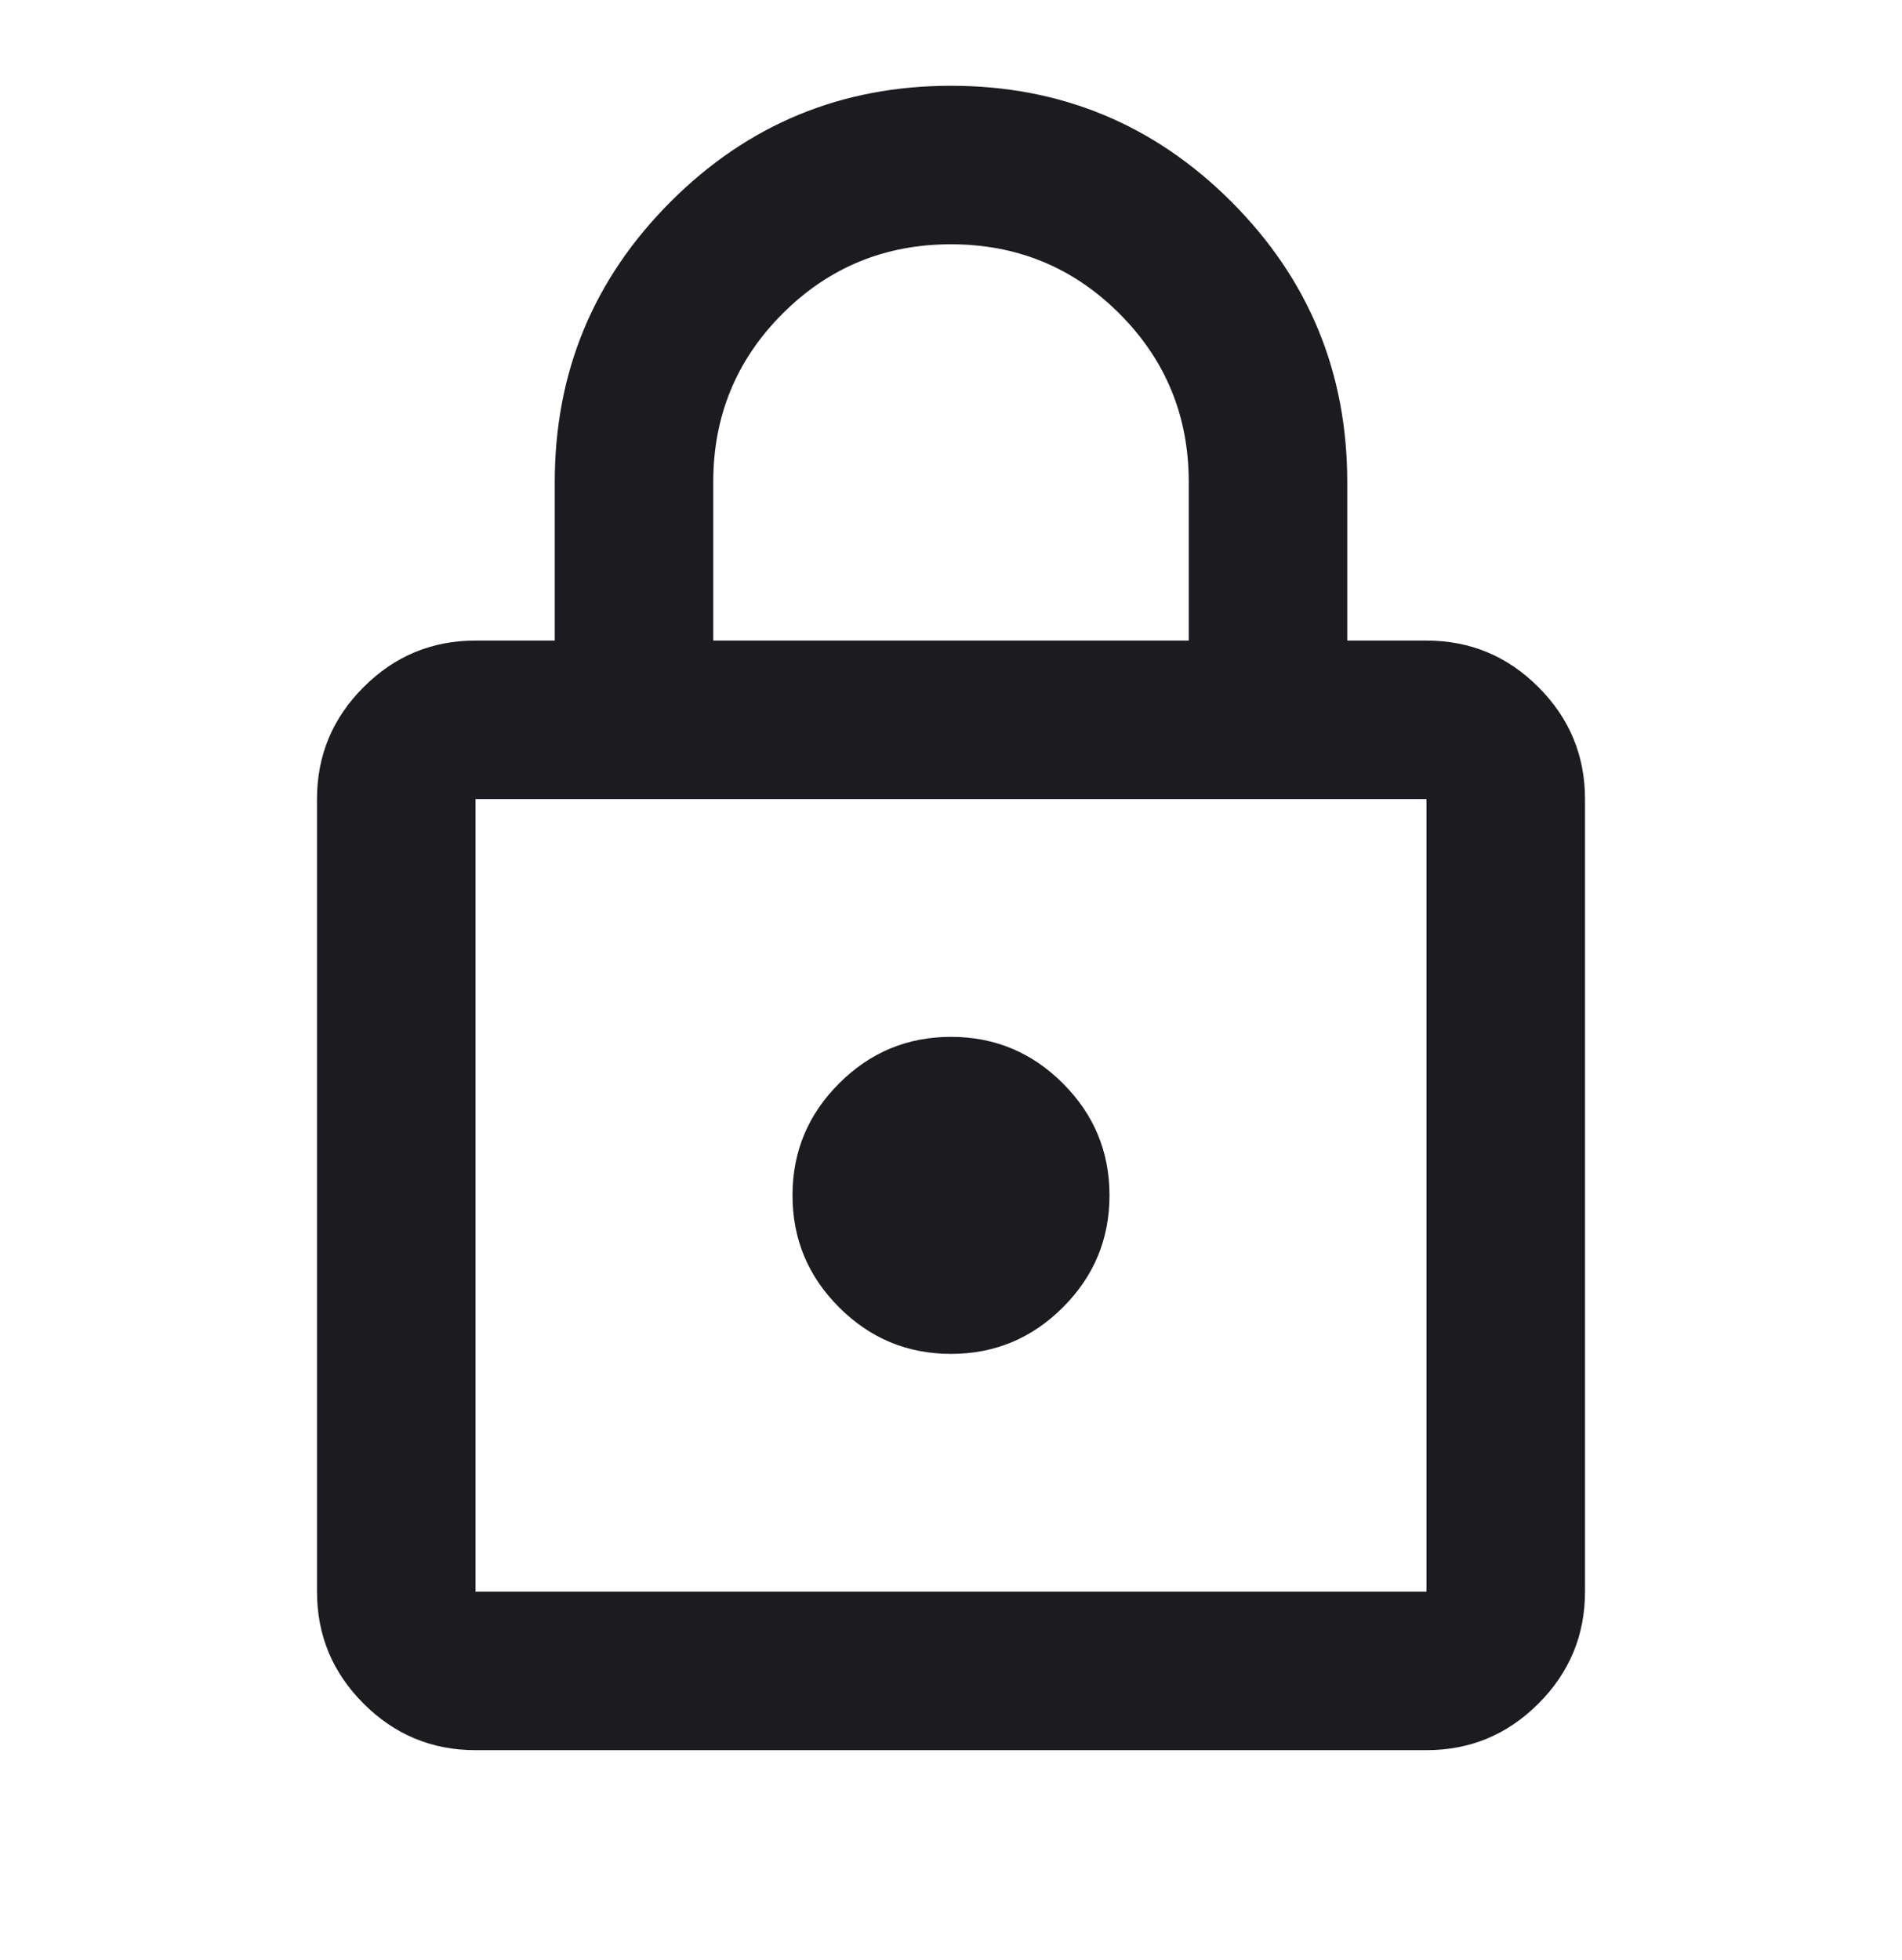<svg width="33" height="34" viewBox="0 0 33 34" fill="none" xmlns="http://www.w3.org/2000/svg">
<mask id="mask0_86_1592" style="mask-type:alpha" maskUnits="userSpaceOnUse" x="0" y="0" width="33" height="34">
<rect y="0.113" width="33" height="33" fill="#D9D9D9"/>
</mask>
<g mask="url(#mask0_86_1592)">
<path d="M8.25 30.363C7.494 30.363 6.846 30.094 6.308 29.555C5.769 29.017 5.5 28.369 5.5 27.613V13.863C5.5 13.107 5.769 12.459 6.308 11.921C6.846 11.382 7.494 11.113 8.25 11.113H9.625V8.363C9.625 6.461 10.295 4.84 11.636 3.499C12.977 2.158 14.598 1.488 16.5 1.488C18.402 1.488 20.023 2.158 21.364 3.499C22.705 4.84 23.375 6.461 23.375 8.363V11.113H24.75C25.506 11.113 26.154 11.382 26.692 11.921C27.231 12.459 27.5 13.107 27.5 13.863V27.613C27.5 28.369 27.231 29.017 26.692 29.555C26.154 30.094 25.506 30.363 24.75 30.363H8.25ZM8.25 27.613H24.75V13.863H8.25V27.613ZM16.5 23.488C17.256 23.488 17.904 23.219 18.442 22.68C18.981 22.142 19.25 21.494 19.25 20.738C19.25 19.982 18.981 19.334 18.442 18.796C17.904 18.257 17.256 17.988 16.5 17.988C15.744 17.988 15.096 18.257 14.558 18.796C14.019 19.334 13.75 19.982 13.75 20.738C13.75 21.494 14.019 22.142 14.558 22.68C15.096 23.219 15.744 23.488 16.5 23.488ZM12.375 11.113H20.625V8.363C20.625 7.217 20.224 6.243 19.422 5.441C18.62 4.639 17.646 4.238 16.5 4.238C15.354 4.238 14.38 4.639 13.578 5.441C12.776 6.243 12.375 7.217 12.375 8.363V11.113Z" fill="#1C1B1F"/>
</g>
</svg>
